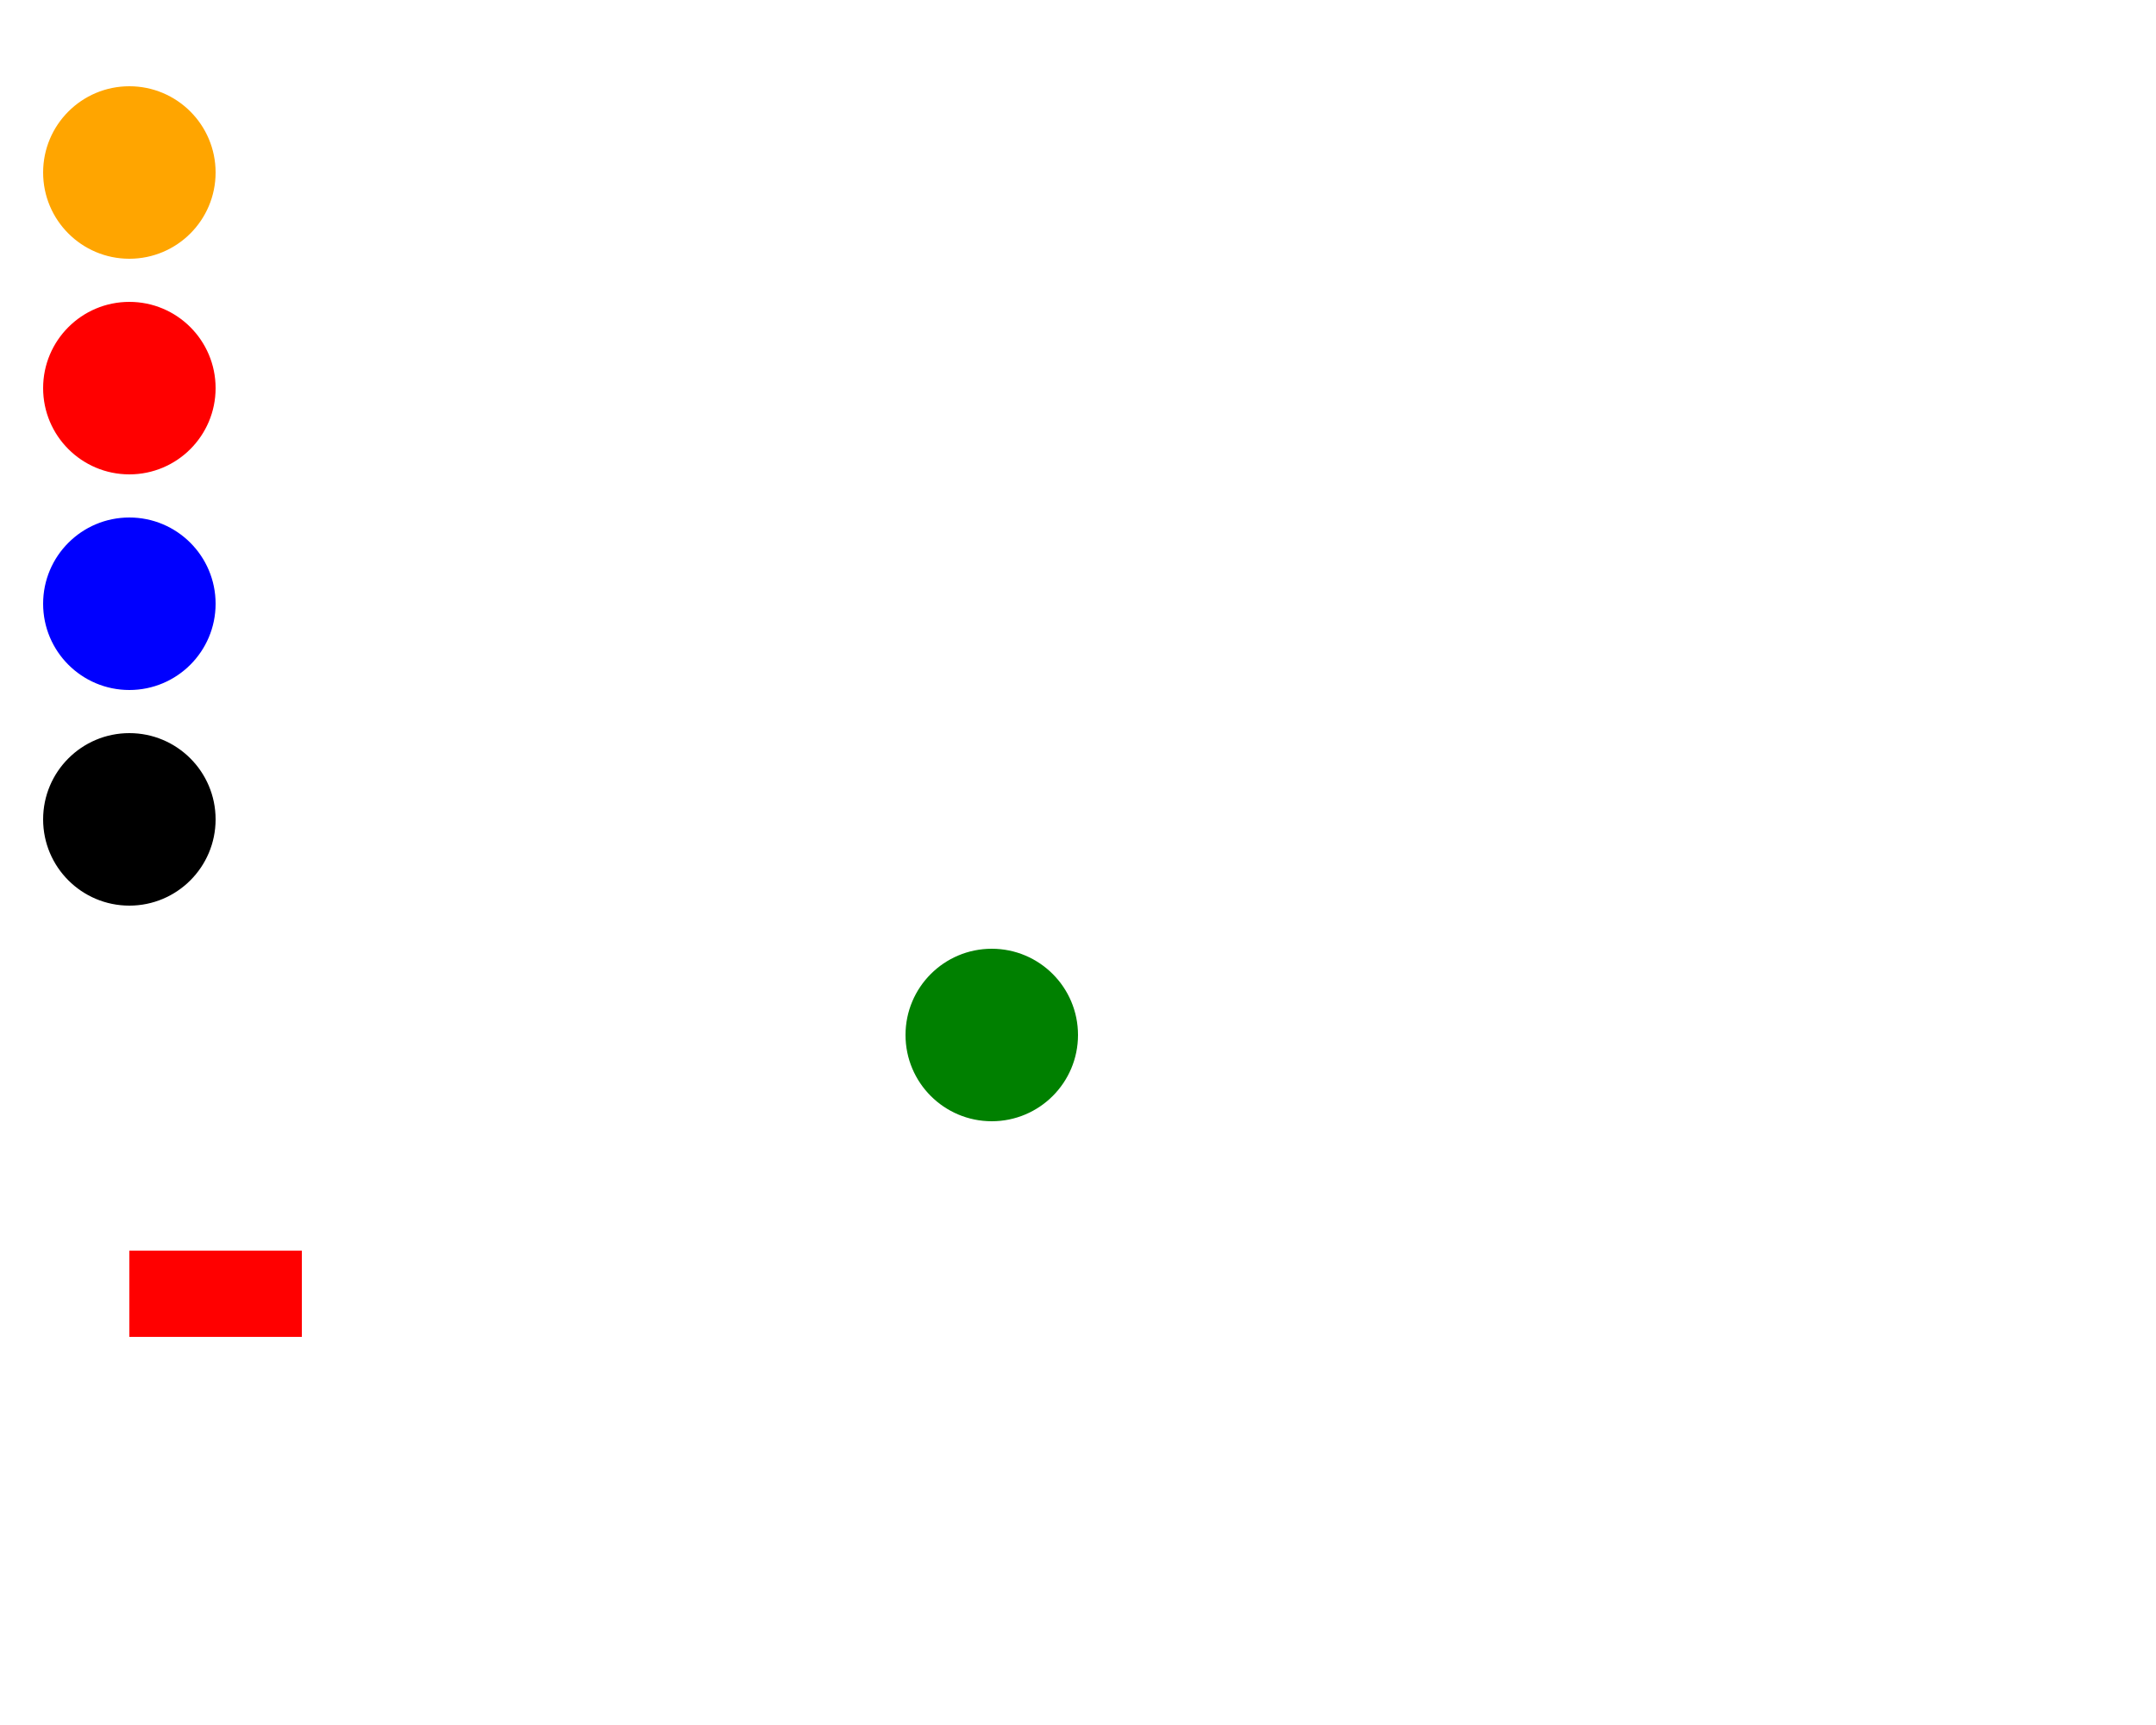 <svg width="500" height="400" style="border:1px solid black" xmlns="http://www.w3.org/2000/svg" xmlns:xlink="http://www.w3.org/1999/xlink">
  <circle id="orange-circle" r="20" cx="30" cy="40" fill="orange" />
  <circle id="red-circle" r="20" cx="30" cy="90" fill="red" />
  <circle id="blue-circle" r="20" cx="30" cy="140" fill="blue" />
  <circle id="4-circle" r="20" cx="30" cy="190" fill="black" />
  <circle id="5-circle" r="20" cx="230" cy="240" fill="green" />
  
  <rect id="6-rect" x="30" y="290" width="40" height="20" fill="red" />
  
  <animate 
           xlink:href="#orange-circle"
           attributeName="cx"
           from="50"
           to="450" 
           dur="1s"
           begin="click"
           fill="freeze" 
		   id="an_org" />
		   
  <animate 
           xlink:href="#orange-circle"
           attributeName="cy"
           from="40"
           to="250" 
           dur="1s"
           begin="click"
           fill="freeze" 
		   id="an_orgY" />
		   
  <animate 
           xlink:href="#red-circle"
           attributeName="cy"
           from="80"
           to="20" 
           dur="1s"
           begin="click"
           />  
   
  <animate 
           xlink:href="#blue-circle"
           attributeName="cx"
           from="50"
           to="450" 
           dur="1s"
           begin="an_org.begin + 1s"
           repeatCount="2"
           />  
  <animate 
           xlink:href="#4-circle"
           attributeName="cx"
           from="50"
           to="450" 
           dur="1s"
           begin="0s"
           repeatCount="indefinite"
           />  

  <animate 
           xlink:href="#5-circle"
           attributeName="cy"
           from="50"
           to="250" 
           dur="3s"
           begin="click"
           calcMode="spline"
           values="50; 250; 120; 250; 170; 250; 210; 250"
           keyTimes="0; 0.15; 0.3; 0.45; 0.6; 0.75; 0.9; 1"
           keySplines="0.42 0 1 1;
                       0 0 0.59 1;
                       0.42 0 1 1;
                       0 0 0.59 1;
                       0.42 0 1 1;
                       0 0 0.59 1;
                       0.42 0 1 1"
           fill="freeze"  
		   repeatCount="indefinite"
           id="circ-anim"/>
		   
  <animateTransform 
						  xlink:href="#6-rect"
						  attributeName="transform"
                          attributeType="XML"
                          type="rotate"
                          from="0 50 300"
                          to="360 50 300"
                          dur="10s"
                          repeatCount="indefinite"/>


</svg>